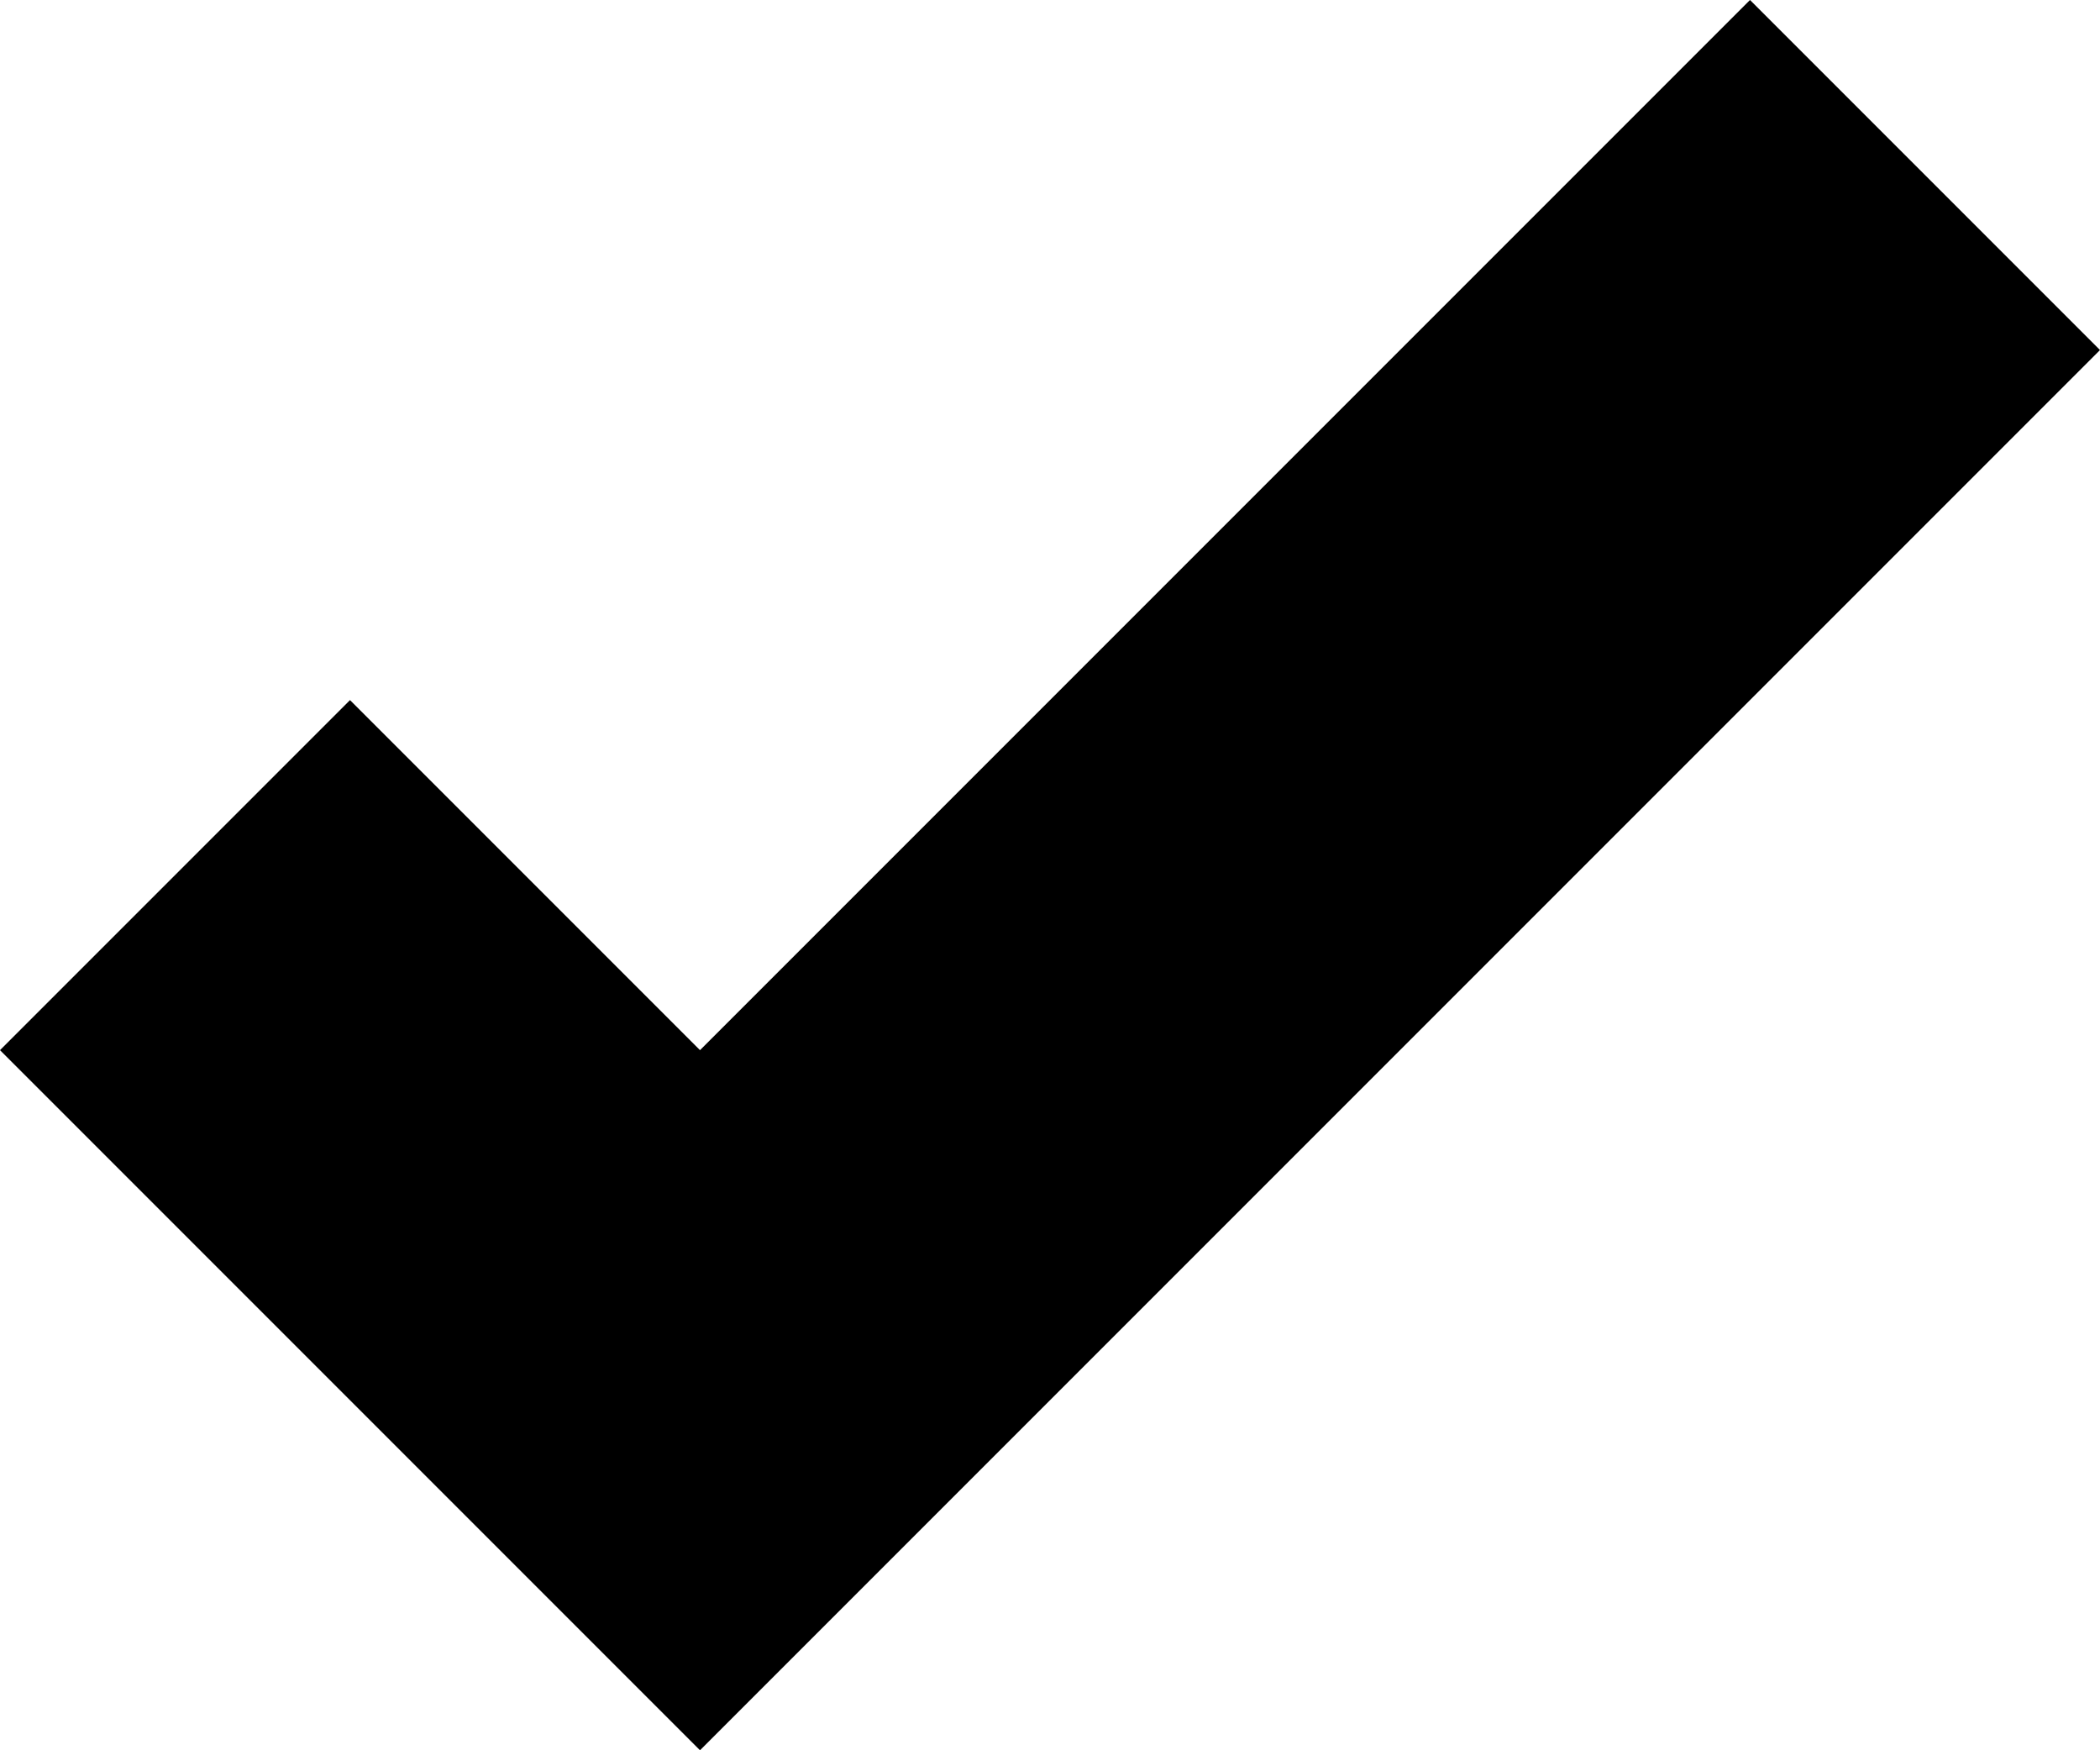 <?xml version="1.0" encoding="utf-8"?>
<!-- Generator: Adobe Illustrator 22.1.0, SVG Export Plug-In . SVG Version: 6.00 Build 0)  -->
<svg version="1.1" id="Слой_1" xmlns="http://www.w3.org/2000/svg" xmlns:xlink="http://www.w3.org/1999/xlink" x="0px" y="0px"
	 viewBox="0 0 768 640" style="enable-background:new 0 0 768 640;" xml:space="preserve">
<path d="M640,0L256,384L128,256L0,384l256,256l512-512L640,0z"/>
</svg>

